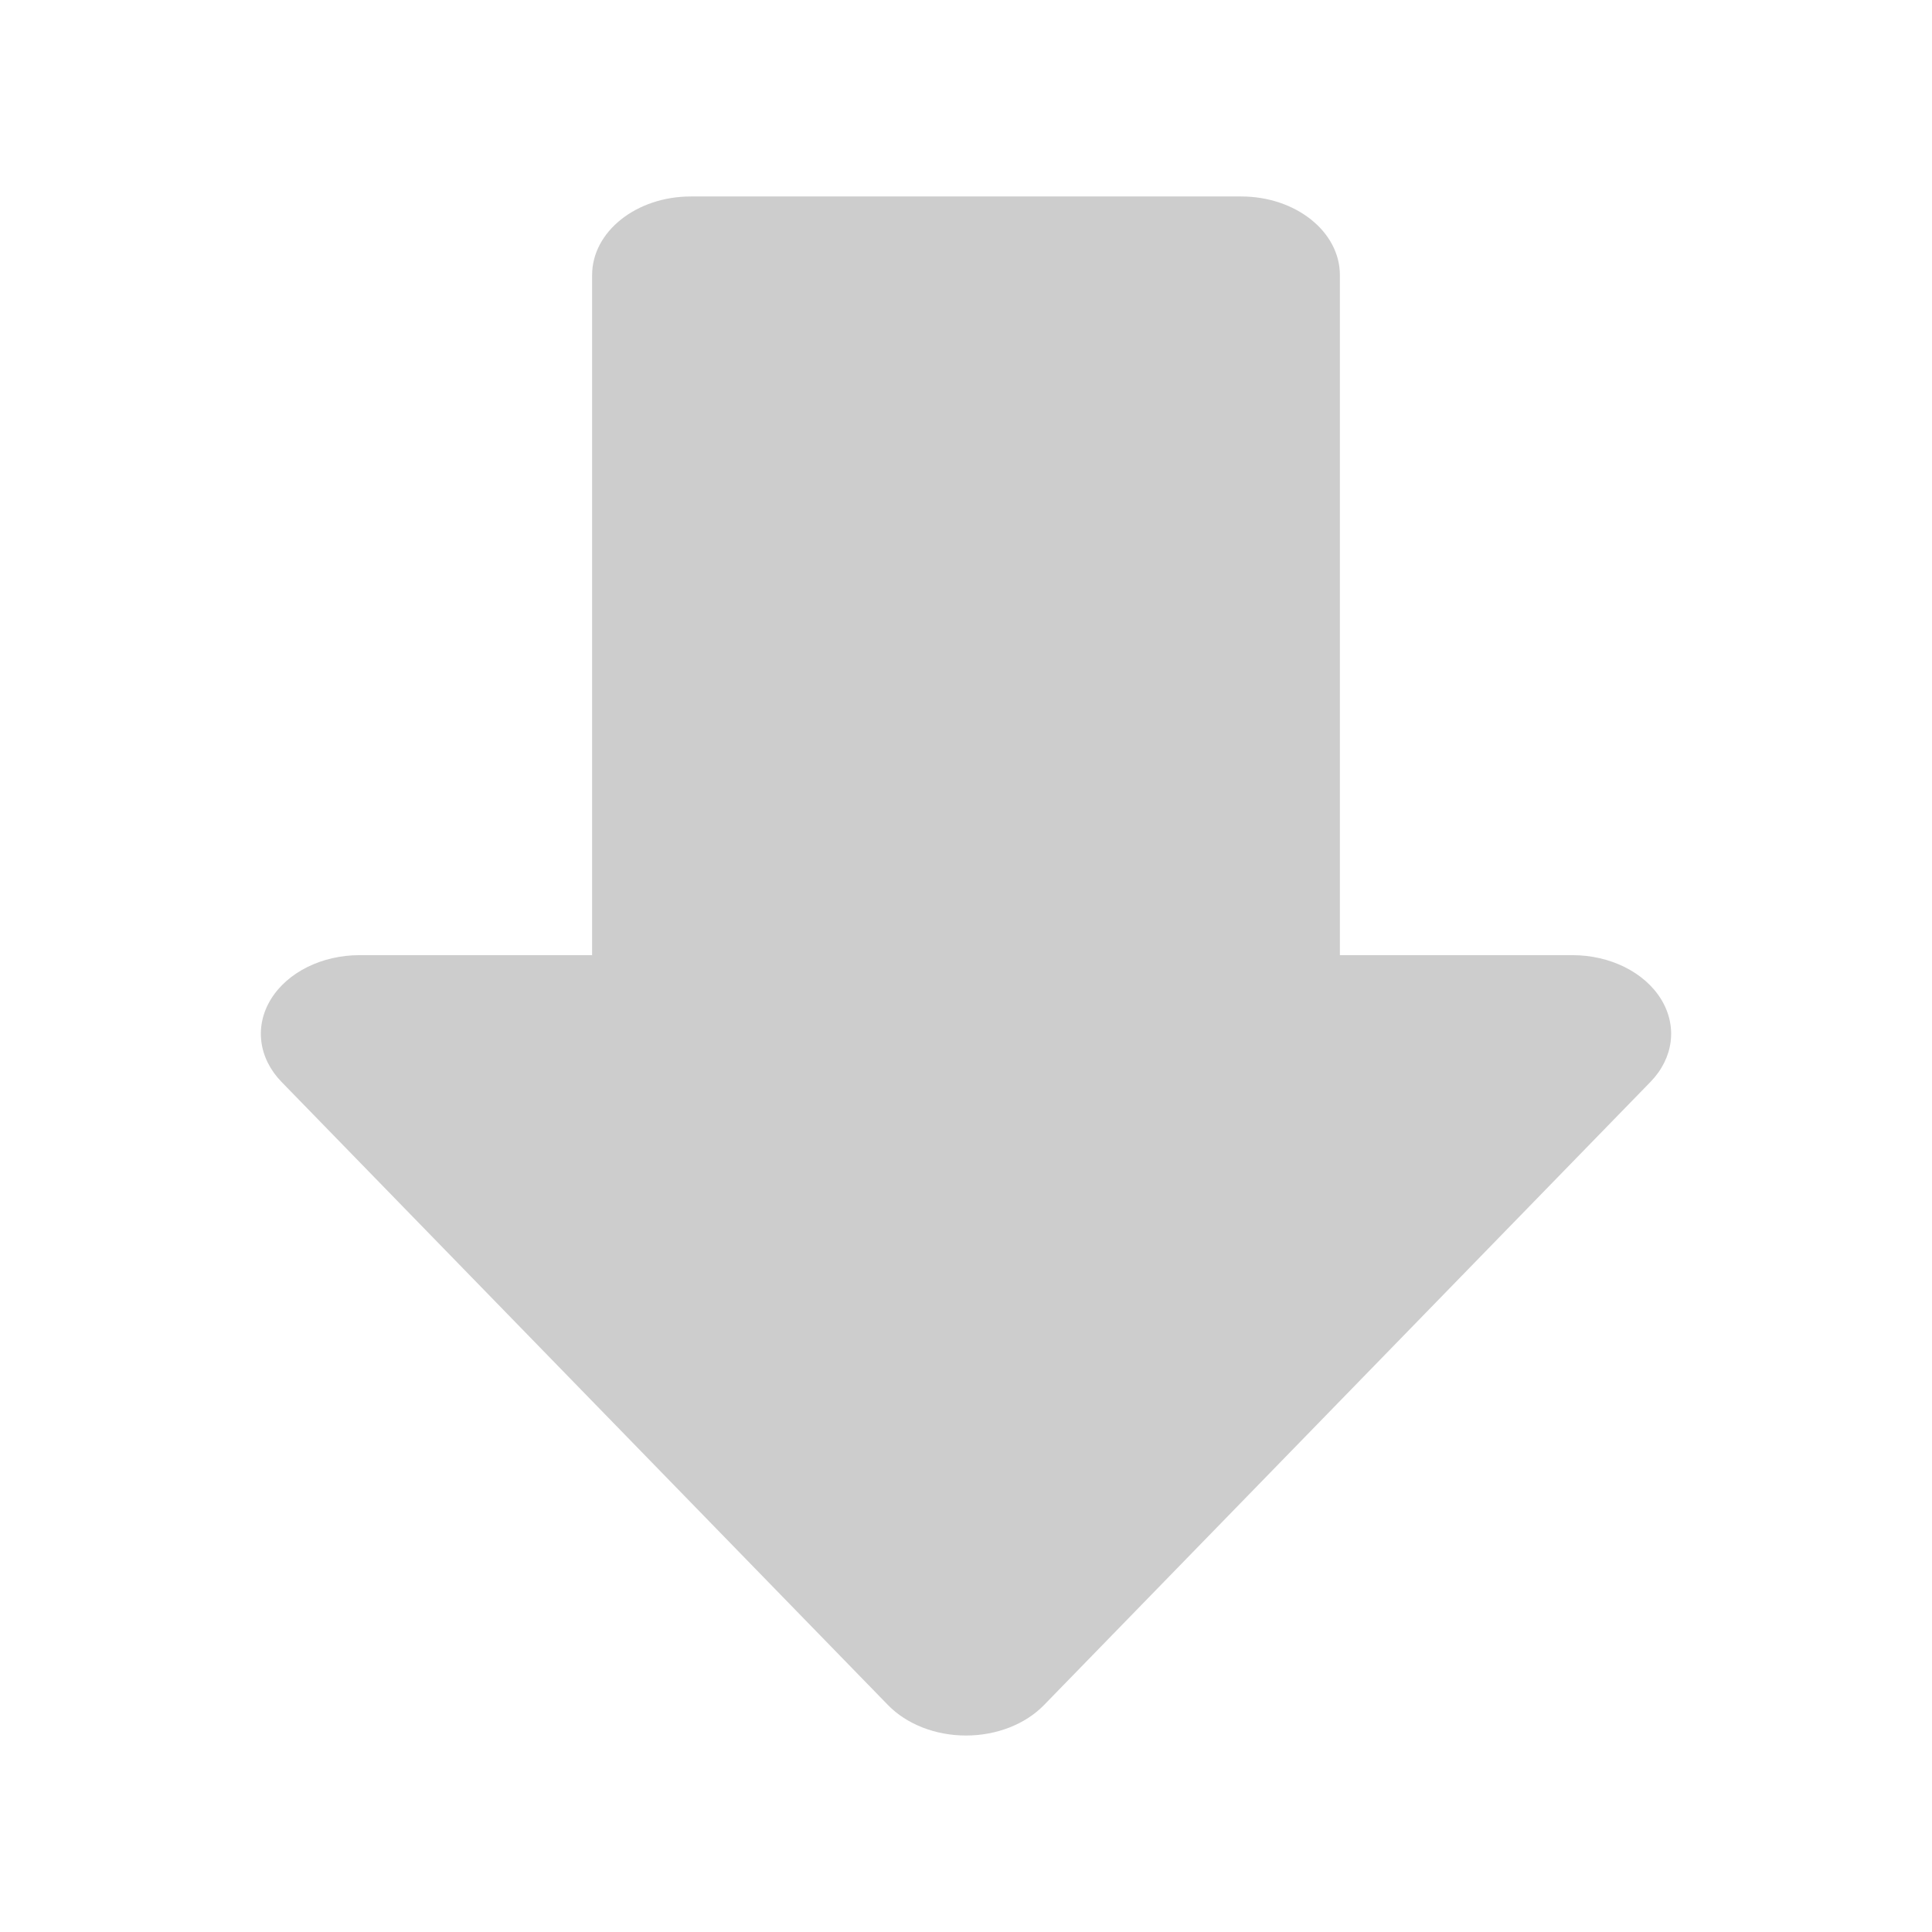 <?xml version="1.0" encoding="UTF-8" standalone="no"?>
<!-- Generator: Adobe Illustrator 18.0.0, SVG Export Plug-In . SVG Version: 6.00 Build 0)  -->

<svg
   xmlns:dc="http://purl.org/dc/elements/1.1/"
   xmlns:cc="http://creativecommons.org/ns#"
   xmlns:rdf="http://www.w3.org/1999/02/22-rdf-syntax-ns#"
   xmlns:svg="http://www.w3.org/2000/svg"
   xmlns="http://www.w3.org/2000/svg"
   xmlns:sodipodi="http://sodipodi.sourceforge.net/DTD/sodipodi-0.dtd"
   xmlns:inkscape="http://www.inkscape.org/namespaces/inkscape"
   version="1.1"
   id="Capa_1"
   x="0px"
   y="0px"
   viewBox="0 0 293.649 293.649"
   style="enable-background:new 0 0 293.649 293.649;"
   xml:space="preserve"
   sodipodi:docname="side-down3.svg"
   inkscape:version="0.92.0 r15299"><defs
     id="defs37" /><sodipodi:namedview
     pagecolor="#ffffff"
     bordercolor="#666666"
     borderopacity="1"
     objecttolerance="10"
     gridtolerance="10"
     guidetolerance="10"
     inkscape:pageopacity="0"
     inkscape:pageshadow="2"
     inkscape:window-width="1366"
     inkscape:window-height="721"
     id="namedview35"
     showgrid="false"
     inkscape:zoom="1.136576"
     inkscape:cx="53.20231"
     inkscape:cy="141.67238"
     inkscape:window-x="-4"
     inkscape:window-y="-4"
     inkscape:window-maximized="1"
     inkscape:current-layer="Capa_1" /><path
     d="m 252.469,151.867 c -2.52,-4.095 -7.745,-6.691 -13.47,-6.691 h -35.347 V 41.811 c 0,-6.599 -6.716,-11.949 -15,-11.949 h -83.656 c -8.284,0 -15,5.35 -15,11.949 V 145.176 h -35.346 c -5.725,0 -10.95,2.596 -13.47,6.691 -2.52,4.095 -1.893,8.975 1.615,12.579 l 92.175,94.712 c 2.841,2.92 7.218,4.628 11.855,4.628 4.637,0 9.014,-1.709 11.854,-4.628 l 92.175,-94.712 c 3.508,-3.604 4.135,-8.484 1.615,-12.579 z"
     id="path2"
     style="fill:#000000;fill-opacity:0.196;stroke-width:0.893"
     inkscape:connector-curvature="0" /><g
     id="g4" /><g
     id="g6" /><g
     id="g8" /><g
     id="g10" /><g
     id="g12" /><g
     id="g14" /><g
     id="g16" /><g
     id="g18" /><g
     id="g20" /><g
     id="g22" /><g
     id="g24" /><g
     id="g26" /><g
     id="g28" /><g
     id="g30" /><g
     id="g32" /></svg>